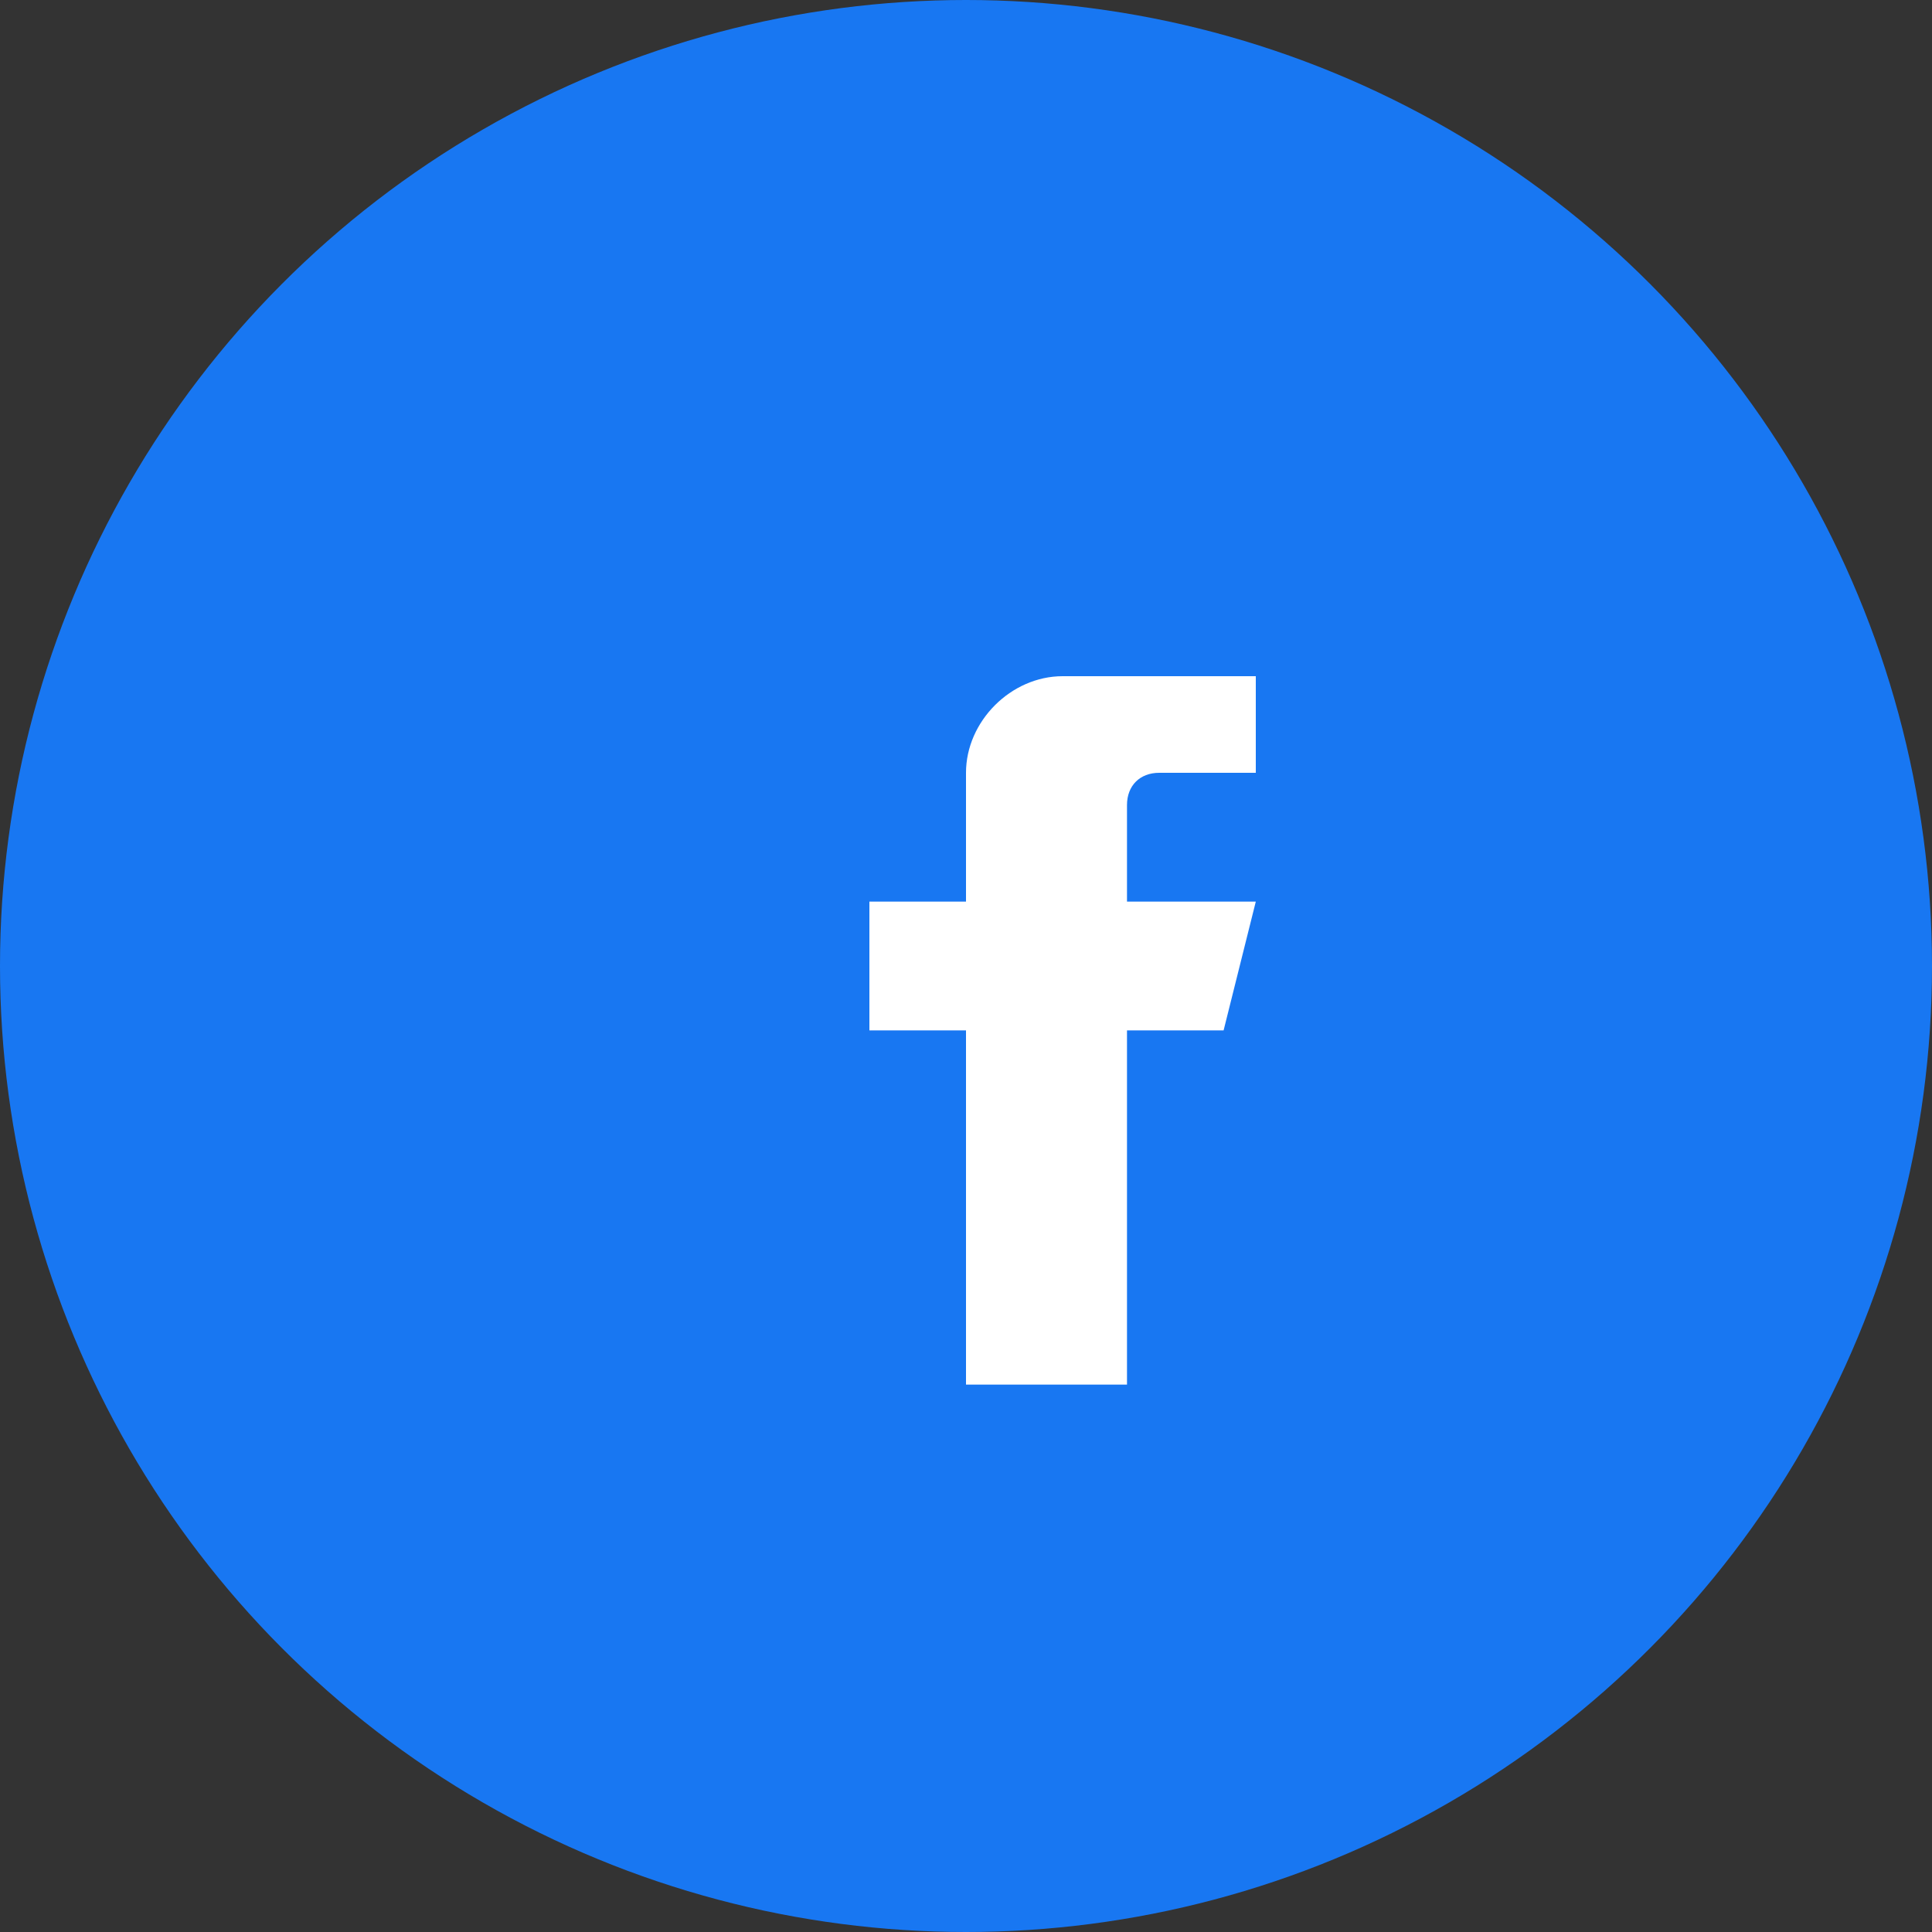 <svg width="30" height="30" viewBox="0 0 30 30" fill="none" xmlns="http://www.w3.org/2000/svg">
<rect x="0" y="0" width="30" height="30" fill="#333333" stroke="none"/>
<circle cx="15" cy="15" r="15" fill="#1877F2"/>
<path d="M18.5 10.5H16.5C15.7 10.5 15 11.2 15 12V14H13.5V16H15V21.5H17.5V16H19L19.5 14H17.5V12.5C17.5 12.2 17.7 12 18 12H19.5V10.5H18.5Z" fill="white"/>
</svg>
